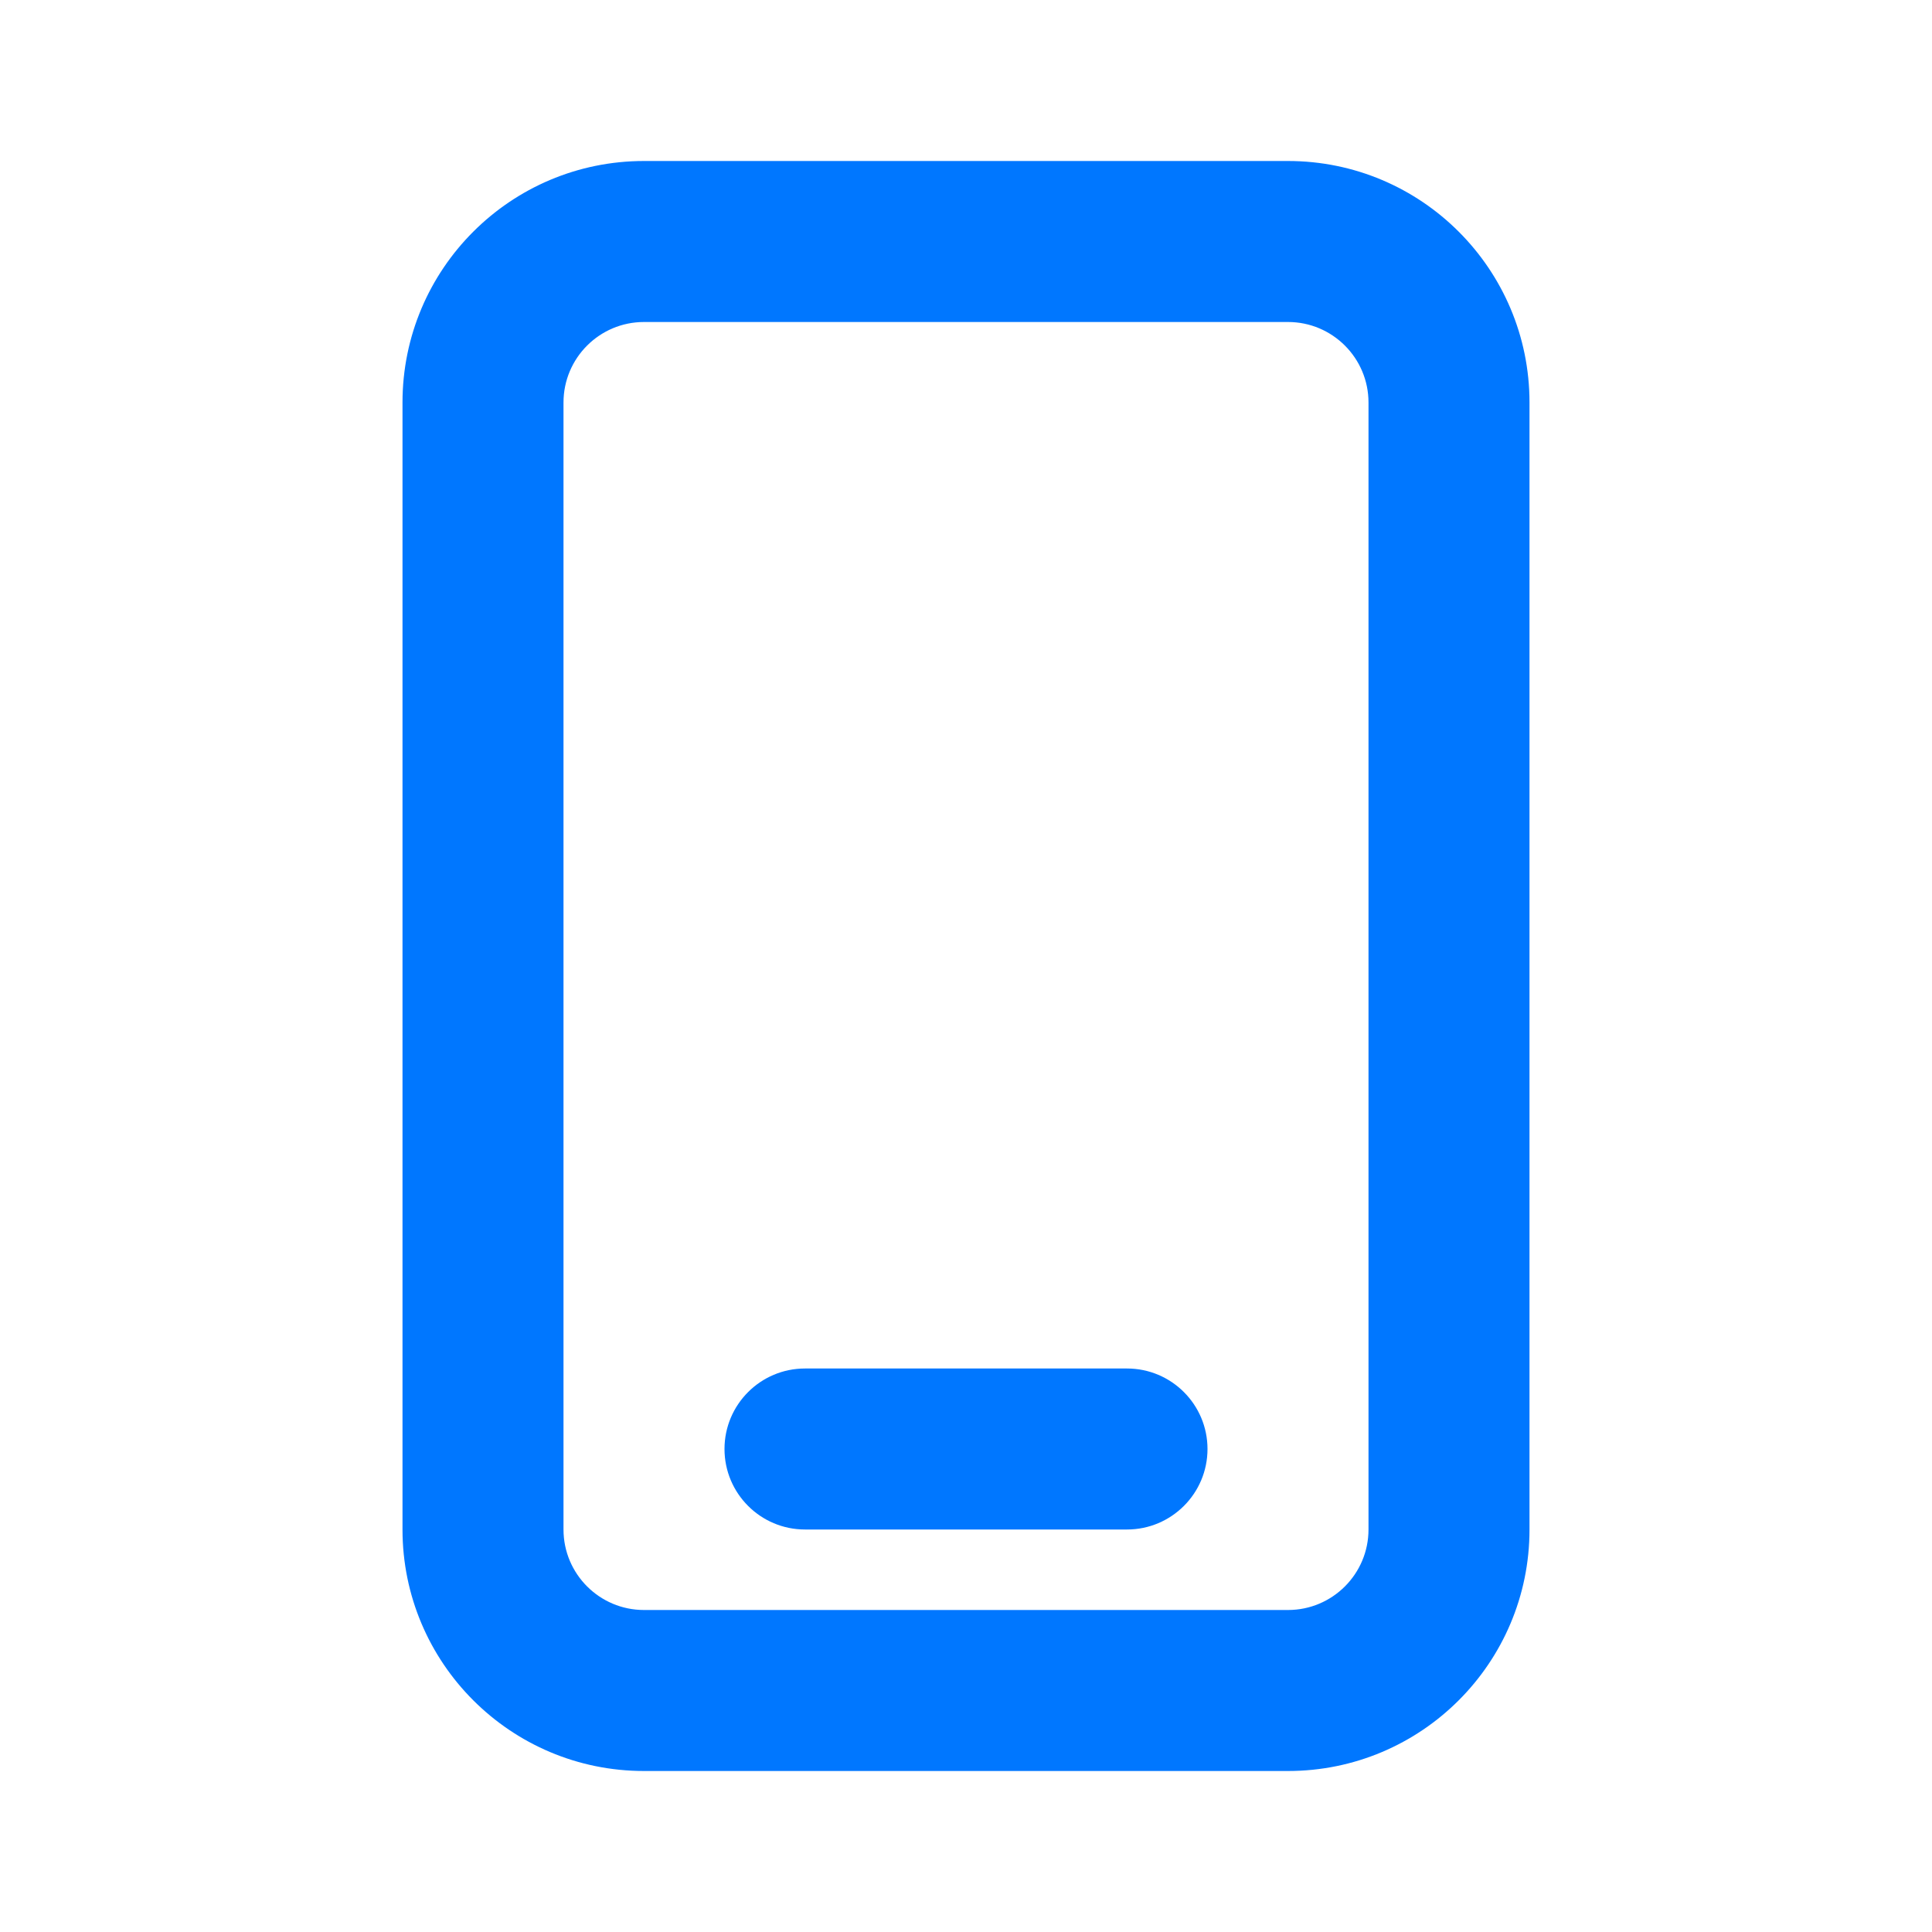 <svg viewBox="0 0 24 24" fill="none" xmlns="http://www.w3.org/2000/svg"><g id="SVGRepo_bgCarrier" stroke-width="0"></g><g id="SVGRepo_tracerCarrier" stroke-linecap="round" stroke-linejoin="round"></g><g id="SVGRepo_iconCarrier"> <path fill-rule="evenodd" clip-rule="evenodd" d="M8 2C6.343 2 5 3.343 5 5V19C5 20.657 6.343 22 8 22H16C17.657 22 19 20.657 19 19V5C19 3.343 17.657 2 16 2H8ZM7 5C7 4.448 7.448 4 8 4H16C16.552 4 17 4.448 17 5V19C17 19.552 16.552 20 16 20H8C7.448 20 7 19.552 7 19V5ZM10 17C9.448 17 9 17.448 9 18C9 18.552 9.448 19 10 19H14C14.552 19 15 18.552 15 18C15 17.448 14.552 17 14 17H10Z" fill="#0077ff"></path> </g></svg>